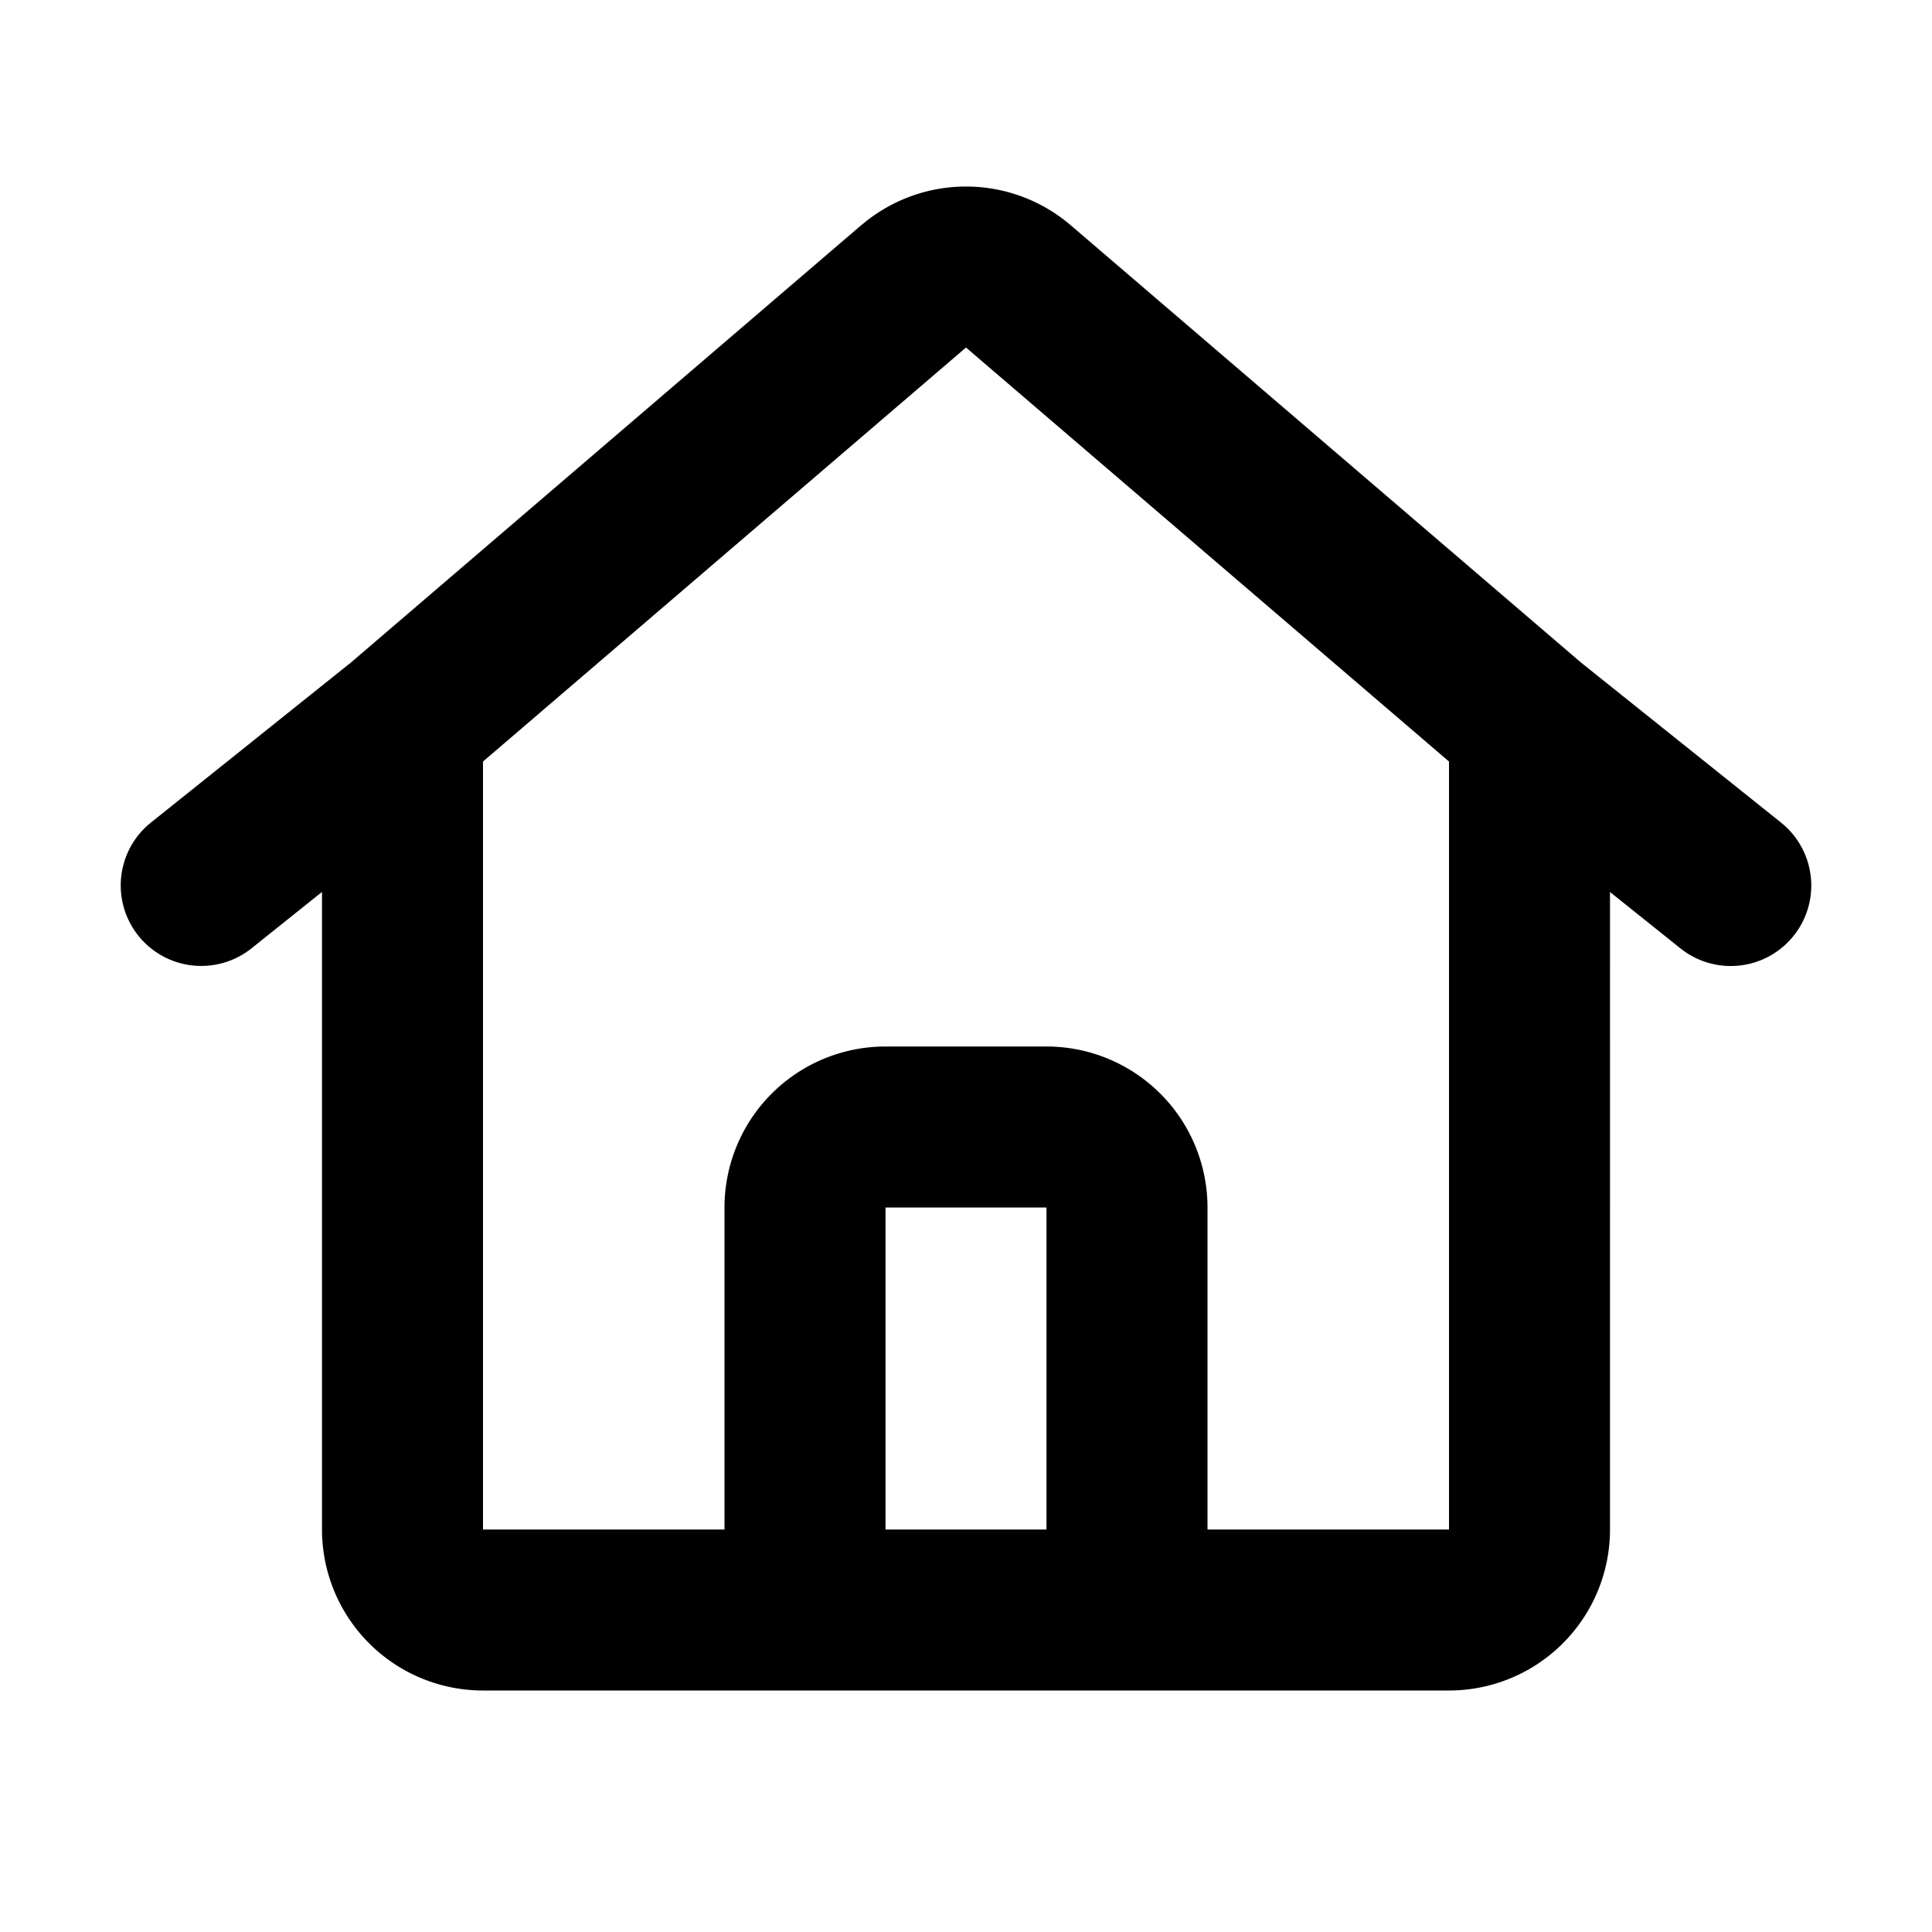 <svg fill="currentColor" viewBox="0 0 24 24"><path d="M10.698 2.799a2 2 0 012.604 0l6.336 5.43 2.487 1.99a1 1 0 11-1.25 1.562l-.875-.7V19a2 2 0 01-2 2H6a2 2 0 01-2-2v-7.92l-.875.7a1 1 0 01-1.25-1.562l2.487-1.99 6.336-5.43zM6 9.46V19h3v-4a2 2 0 012-2h2a2 2 0 012 2v4h3V9.46l-6-5.143L6 9.46zM13 19v-4h-2v4h2z"/></svg>